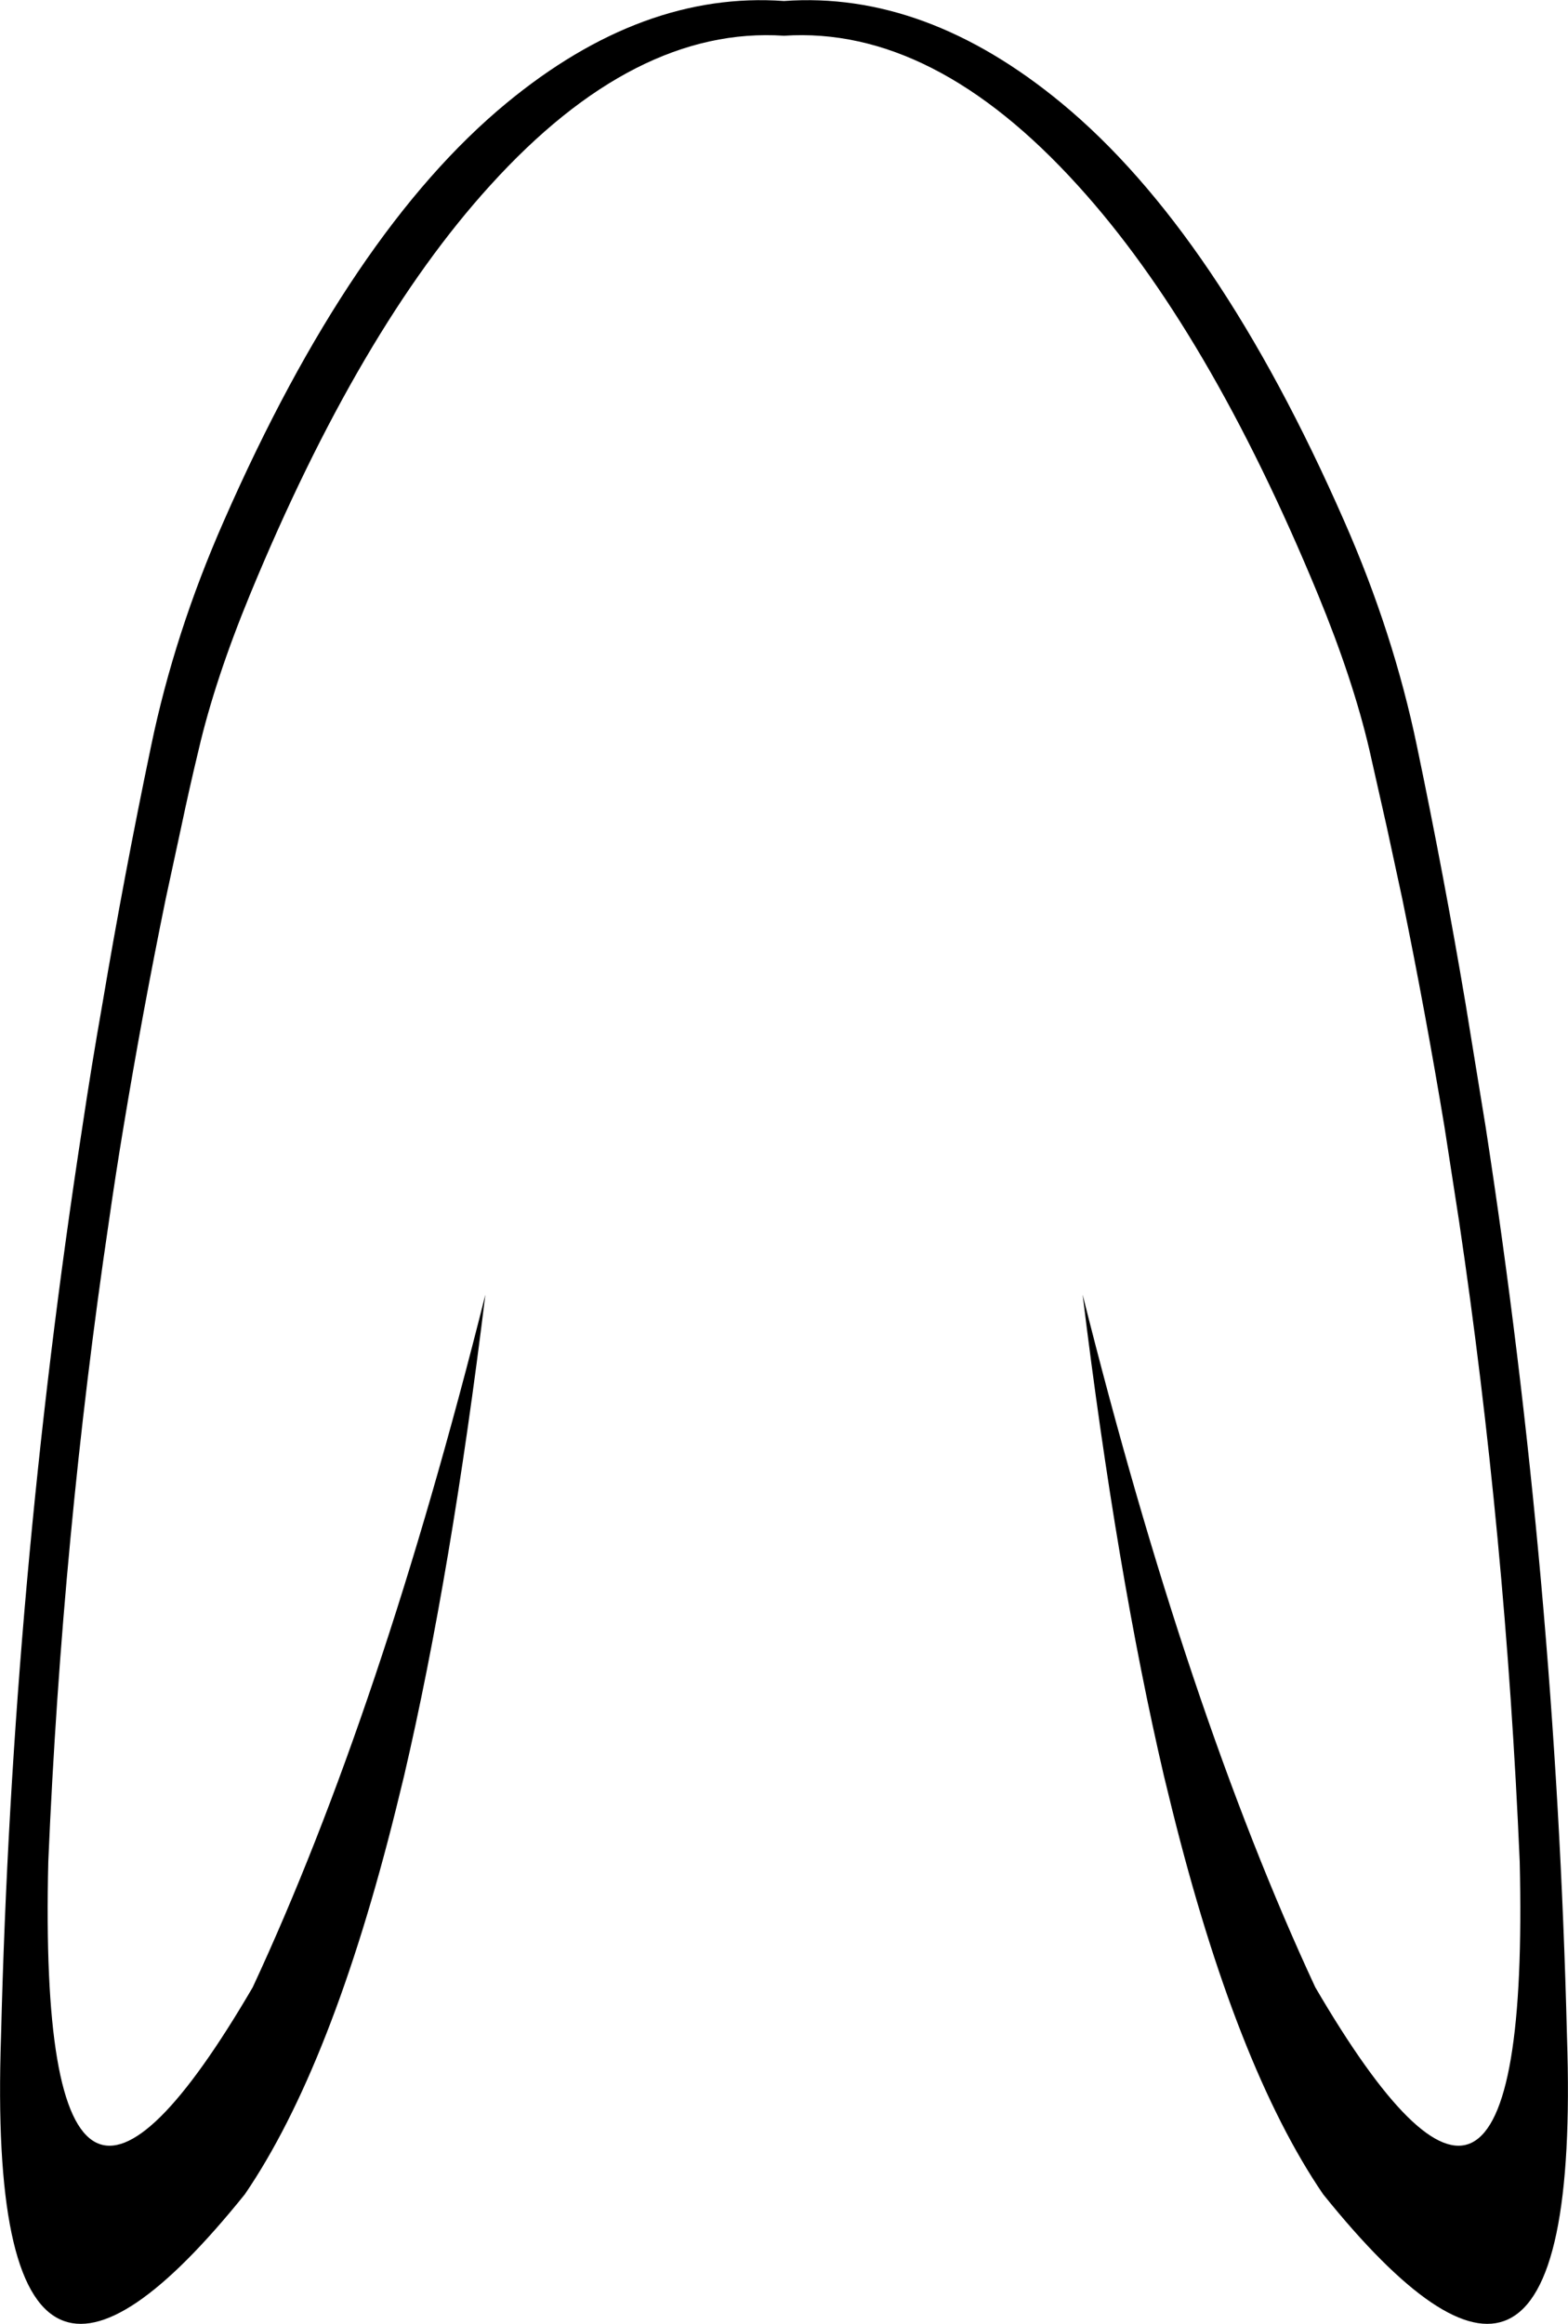 <?xml version="1.0" encoding="UTF-8" standalone="no"?>
<svg xmlns:xlink="http://www.w3.org/1999/xlink" height="341.4px" width="230.5px" xmlns="http://www.w3.org/2000/svg">
  <g transform="matrix(1.0, 0.0, 0.0, 1.0, -284.65, -184.35)">
    <path d="M485.95 294.5 Q483.55 284.2 478.4 271.7 462.3 232.7 443.1 211.6 421.85 188.15 399.9 189.6 377.95 188.15 356.7 211.6 337.5 232.7 321.4 271.7 316.25 284.2 313.85 294.5 312.5 300.1 311.3 305.8 L309.0 316.45 Q305.6 333.05 302.8 349.95 301.65 356.85 300.65 363.85 293.8 410.0 291.75 457.8 290.85 495.1 298.75 499.1 306.25 502.9 321.8 476.3 340.65 435.8 356.0 374.55 351.0 415.45 344.05 445.25 L342.85 450.15 Q333.45 487.95 320.65 506.7 302.5 529.25 293.5 525.1 283.55 520.55 284.8 483.55 286.45 416.75 296.75 349.95 298.1 340.9 299.7 331.85 302.9 312.9 306.85 294.0 310.3 277.35 317.55 260.9 336.2 218.4 359.1 199.5 379.1 183.0 399.9 184.5 420.7 183.0 440.7 199.5 463.6 218.4 482.25 260.9 489.5 277.35 492.95 294.0 496.9 312.9 500.1 331.85 L503.05 349.95 Q513.35 416.75 515.0 483.55 516.25 520.55 506.3 525.1 497.3 529.25 479.15 506.7 466.35 487.95 456.95 450.15 L455.75 445.25 Q448.8 415.45 443.8 374.55 459.15 435.8 478.0 476.3 493.55 502.9 501.05 499.1 508.95 495.1 508.05 457.8 506.0 410.0 499.15 363.85 L497.0 349.95 Q494.2 333.05 490.8 316.45 L488.5 305.8 485.95 294.5" fill="#000000" fill-rule="evenodd" stroke="none"/>
  </g>
</svg>
